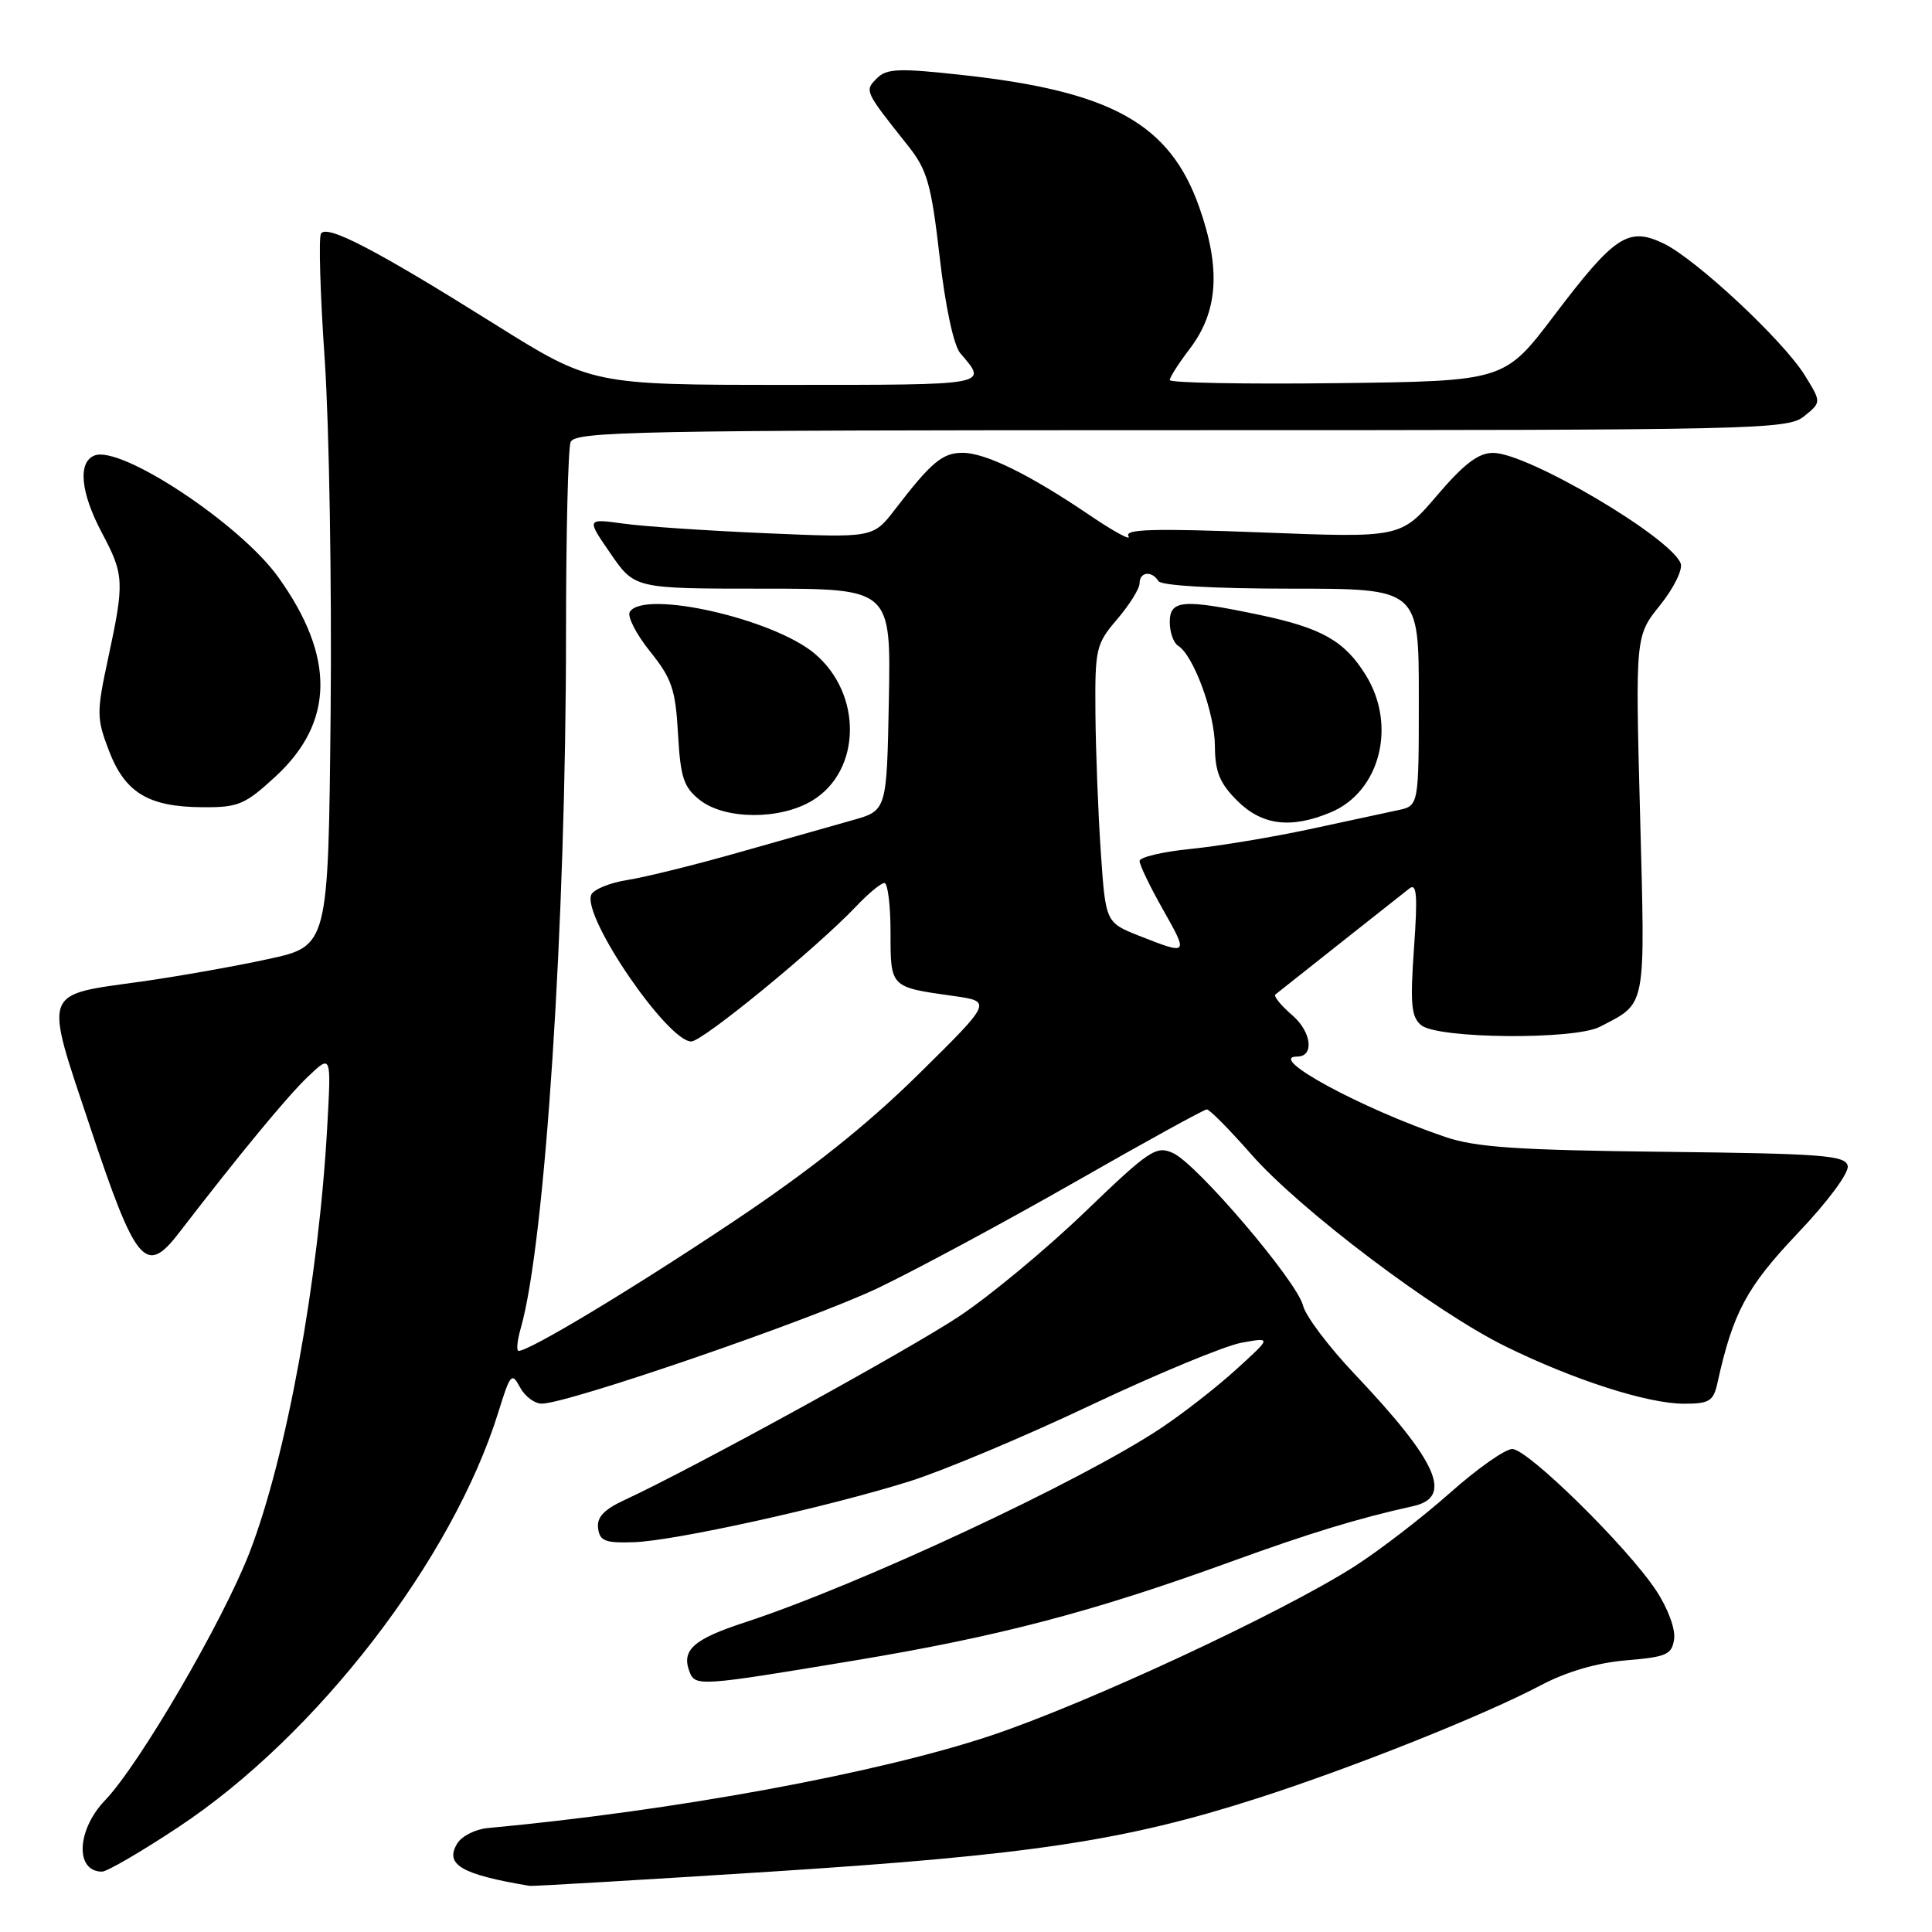 <?xml version="1.0" encoding="UTF-8" standalone="no"?>
<!DOCTYPE svg PUBLIC "-//W3C//DTD SVG 1.1//EN" "http://www.w3.org/Graphics/SVG/1.1/DTD/svg11.dtd" >
<svg xmlns="http://www.w3.org/2000/svg" xmlns:xlink="http://www.w3.org/1999/xlink" version="1.1" viewBox="0 0 256 256">
 <g >
 <path fill="currentColor"
d=" M 102.19 248.00 C 136.53 245.80 149.03 243.92 166.50 238.32 C 179.15 234.26 196.55 227.33 204.22 223.28 C 207.61 221.49 211.65 220.32 215.50 220.00 C 220.85 219.55 221.54 219.25 221.83 217.17 C 222.02 215.85 220.99 213.07 219.44 210.74 C 215.62 204.96 202.44 192.00 200.38 192.00 C 199.44 192.00 195.71 194.63 192.09 197.85 C 188.46 201.07 182.80 205.43 179.50 207.54 C 169.87 213.70 144.05 225.72 131.28 229.98 C 116.28 234.98 89.34 239.94 64.60 242.23 C 63.01 242.38 61.22 243.28 60.62 244.22 C 58.85 247.05 61.07 248.37 70.19 249.89 C 70.57 249.95 84.97 249.10 102.19 248.00 Z  M 23.61 242.12 C 41.98 229.98 59.99 206.62 66.05 187.07 C 67.61 182.03 67.82 181.79 68.90 183.82 C 69.54 185.02 70.84 186.00 71.79 185.99 C 75.27 185.98 107.47 174.90 116.34 170.67 C 121.38 168.26 133.10 161.95 142.39 156.65 C 151.67 151.34 159.56 147.00 159.91 147.00 C 160.27 147.00 162.93 149.69 165.82 152.98 C 172.32 160.36 190.10 173.79 199.50 178.41 C 208.55 182.86 218.33 186.00 223.15 186.00 C 226.49 186.00 227.04 185.66 227.57 183.25 C 229.63 173.91 231.44 170.54 238.20 163.42 C 242.17 159.25 245.02 155.41 244.83 154.49 C 244.54 153.09 241.56 152.86 220.50 152.62 C 201.07 152.40 195.55 152.03 191.50 150.65 C 180.31 146.85 167.70 140.00 171.89 140.00 C 174.18 140.00 173.79 136.73 171.24 134.53 C 169.73 133.23 168.72 131.99 169.00 131.77 C 174.09 127.74 185.81 118.46 186.75 117.73 C 187.73 116.96 187.86 118.62 187.36 125.65 C 186.84 133.05 187.00 134.75 188.31 135.84 C 190.49 137.65 208.62 137.81 212.00 136.05 C 218.23 132.80 218.00 134.00 217.32 108.01 C 216.69 84.27 216.69 84.27 219.97 80.19 C 221.78 77.94 223.00 75.45 222.70 74.66 C 221.37 71.19 202.46 60.04 197.87 60.01 C 195.91 60.00 194.03 61.42 190.43 65.63 C 185.62 71.27 185.62 71.27 167.20 70.55 C 152.87 70.00 148.95 70.11 149.53 71.05 C 149.95 71.72 147.63 70.47 144.39 68.27 C 136.39 62.85 130.58 60.00 127.54 60.00 C 124.88 60.00 123.40 61.24 118.60 67.49 C 115.70 71.27 115.70 71.27 101.60 70.66 C 93.85 70.33 85.30 69.76 82.60 69.38 C 77.70 68.71 77.70 68.71 80.90 73.35 C 84.10 78.00 84.10 78.00 101.07 78.00 C 118.05 78.00 118.05 78.00 117.78 92.70 C 117.50 107.40 117.50 107.40 113.00 108.67 C 110.53 109.37 103.78 111.28 98.00 112.92 C 92.22 114.57 85.55 116.22 83.16 116.60 C 80.78 116.97 78.60 117.87 78.33 118.59 C 77.19 121.55 88.45 138.00 91.60 138.00 C 93.10 138.00 108.27 125.56 113.44 120.10 C 115.05 118.40 116.74 117.00 117.19 117.00 C 117.63 117.00 118.00 119.94 118.00 123.53 C 118.00 130.86 117.93 130.79 126.26 131.96 C 131.50 132.69 131.50 132.69 121.65 142.40 C 114.81 149.13 107.32 155.09 97.15 161.88 C 83.76 170.82 70.17 179.00 68.72 179.00 C 68.40 179.00 68.53 177.64 69.01 175.97 C 72.23 164.73 75.00 122.22 75.00 83.94 C 75.00 70.86 75.27 59.45 75.61 58.58 C 76.15 57.16 84.21 57.00 156.50 57.00 C 233.12 57.00 236.88 56.92 239.06 55.15 C 241.35 53.30 241.35 53.30 239.15 49.74 C 236.28 45.10 224.71 34.31 220.41 32.25 C 215.75 30.03 213.95 31.22 205.92 41.82 C 199.34 50.50 199.34 50.50 177.17 50.77 C 164.98 50.92 155.00 50.73 155.00 50.36 C 155.00 49.99 156.19 48.13 157.64 46.23 C 161.41 41.29 161.79 35.61 158.90 27.43 C 155.01 16.42 147.31 12.11 127.61 9.95 C 119.11 9.01 117.50 9.07 116.20 10.37 C 114.53 12.04 114.52 12.02 120.37 19.38 C 122.86 22.52 123.40 24.42 124.51 34.05 C 125.26 40.60 126.37 45.79 127.24 46.80 C 130.91 51.08 131.38 51.00 104.26 51.00 C 78.40 51.00 78.40 51.00 65.45 42.89 C 49.79 33.08 43.30 29.70 42.53 30.96 C 42.21 31.48 42.43 39.01 43.03 47.70 C 43.62 56.39 43.97 77.42 43.81 94.43 C 43.50 125.36 43.50 125.36 35.50 127.09 C 31.10 128.05 23.56 129.38 18.75 130.06 C 5.46 131.92 5.81 130.93 11.95 149.35 C 18.01 167.54 19.31 169.09 23.70 163.38 C 31.85 152.80 38.13 145.19 40.85 142.62 C 43.89 139.73 43.89 139.73 43.37 149.12 C 42.25 169.55 37.97 193.01 33.06 205.73 C 29.53 214.84 18.47 233.81 13.92 238.55 C 10.15 242.48 9.92 248.00 13.52 248.00 C 14.18 248.00 18.72 245.36 23.61 242.12 Z  M 113.26 220.02 C 132.34 216.85 144.77 213.59 163.00 206.97 C 173.54 203.14 179.94 201.19 187.25 199.57 C 192.60 198.39 190.51 193.69 179.43 182.00 C 176.05 178.43 173.00 174.38 172.66 173.00 C 171.88 169.80 158.62 154.24 155.44 152.79 C 153.20 151.77 152.32 152.36 143.76 160.59 C 138.67 165.49 131.17 171.71 127.11 174.41 C 120.35 178.90 91.71 194.62 82.75 198.76 C 80.02 200.03 79.06 201.05 79.25 202.50 C 79.46 204.19 80.19 204.48 84.00 204.35 C 89.45 204.16 109.51 199.73 120.50 196.29 C 124.90 194.91 135.70 190.38 144.50 186.21 C 153.30 182.05 162.30 178.32 164.50 177.92 C 168.50 177.19 168.50 177.19 163.79 181.47 C 161.20 183.83 156.68 187.35 153.75 189.29 C 143.06 196.38 113.80 210.03 98.68 214.98 C 91.89 217.20 90.27 218.64 91.36 221.50 C 92.12 223.49 92.65 223.45 113.26 220.02 Z  M 107.65 106.07 C 114.15 102.11 114.30 91.95 107.94 86.60 C 102.43 81.97 85.29 78.10 83.45 81.08 C 83.09 81.67 84.29 84.02 86.12 86.30 C 89.02 89.91 89.51 91.34 89.84 97.24 C 90.17 103.07 90.59 104.32 92.75 106.02 C 96.08 108.63 103.40 108.66 107.65 106.07 Z  M 36.52 102.88 C 44.32 95.69 44.43 87.00 36.86 76.46 C 31.82 69.43 16.06 59.00 12.54 60.35 C 10.28 61.21 10.66 65.25 13.50 70.60 C 16.46 76.16 16.50 77.11 14.34 87.17 C 12.78 94.43 12.79 95.15 14.43 99.46 C 16.56 105.03 19.65 106.91 26.77 106.96 C 31.58 107.00 32.44 106.64 36.52 102.88 Z  M 151.00 124.02 C 146.50 122.24 146.50 122.24 145.86 112.87 C 145.51 107.72 145.19 99.45 145.15 94.50 C 145.08 85.93 145.22 85.34 148.04 82.04 C 149.67 80.13 151.00 78.00 151.00 77.29 C 151.00 75.76 152.62 75.58 153.50 77.00 C 153.87 77.60 160.84 78.00 171.06 78.00 C 188.00 78.00 188.00 78.00 188.00 92.39 C 188.00 106.77 188.00 106.77 185.25 107.35 C 183.74 107.67 178.45 108.81 173.50 109.88 C 168.55 110.94 161.46 112.12 157.75 112.49 C 154.04 112.86 151.00 113.58 151.00 114.09 C 151.00 114.61 152.39 117.50 154.10 120.52 C 157.50 126.54 157.47 126.57 151.00 124.02 Z  M 176.33 107.64 C 182.86 104.91 185.11 96.14 180.98 89.47 C 178.18 84.93 175.16 83.22 166.96 81.49 C 156.72 79.34 155.00 79.48 155.00 82.44 C 155.00 83.78 155.50 85.19 156.10 85.56 C 158.15 86.83 160.96 94.47 160.98 98.83 C 161.00 102.26 161.60 103.76 163.92 106.08 C 167.21 109.37 171.04 109.85 176.33 107.64 Z "/>
</g>
</svg>